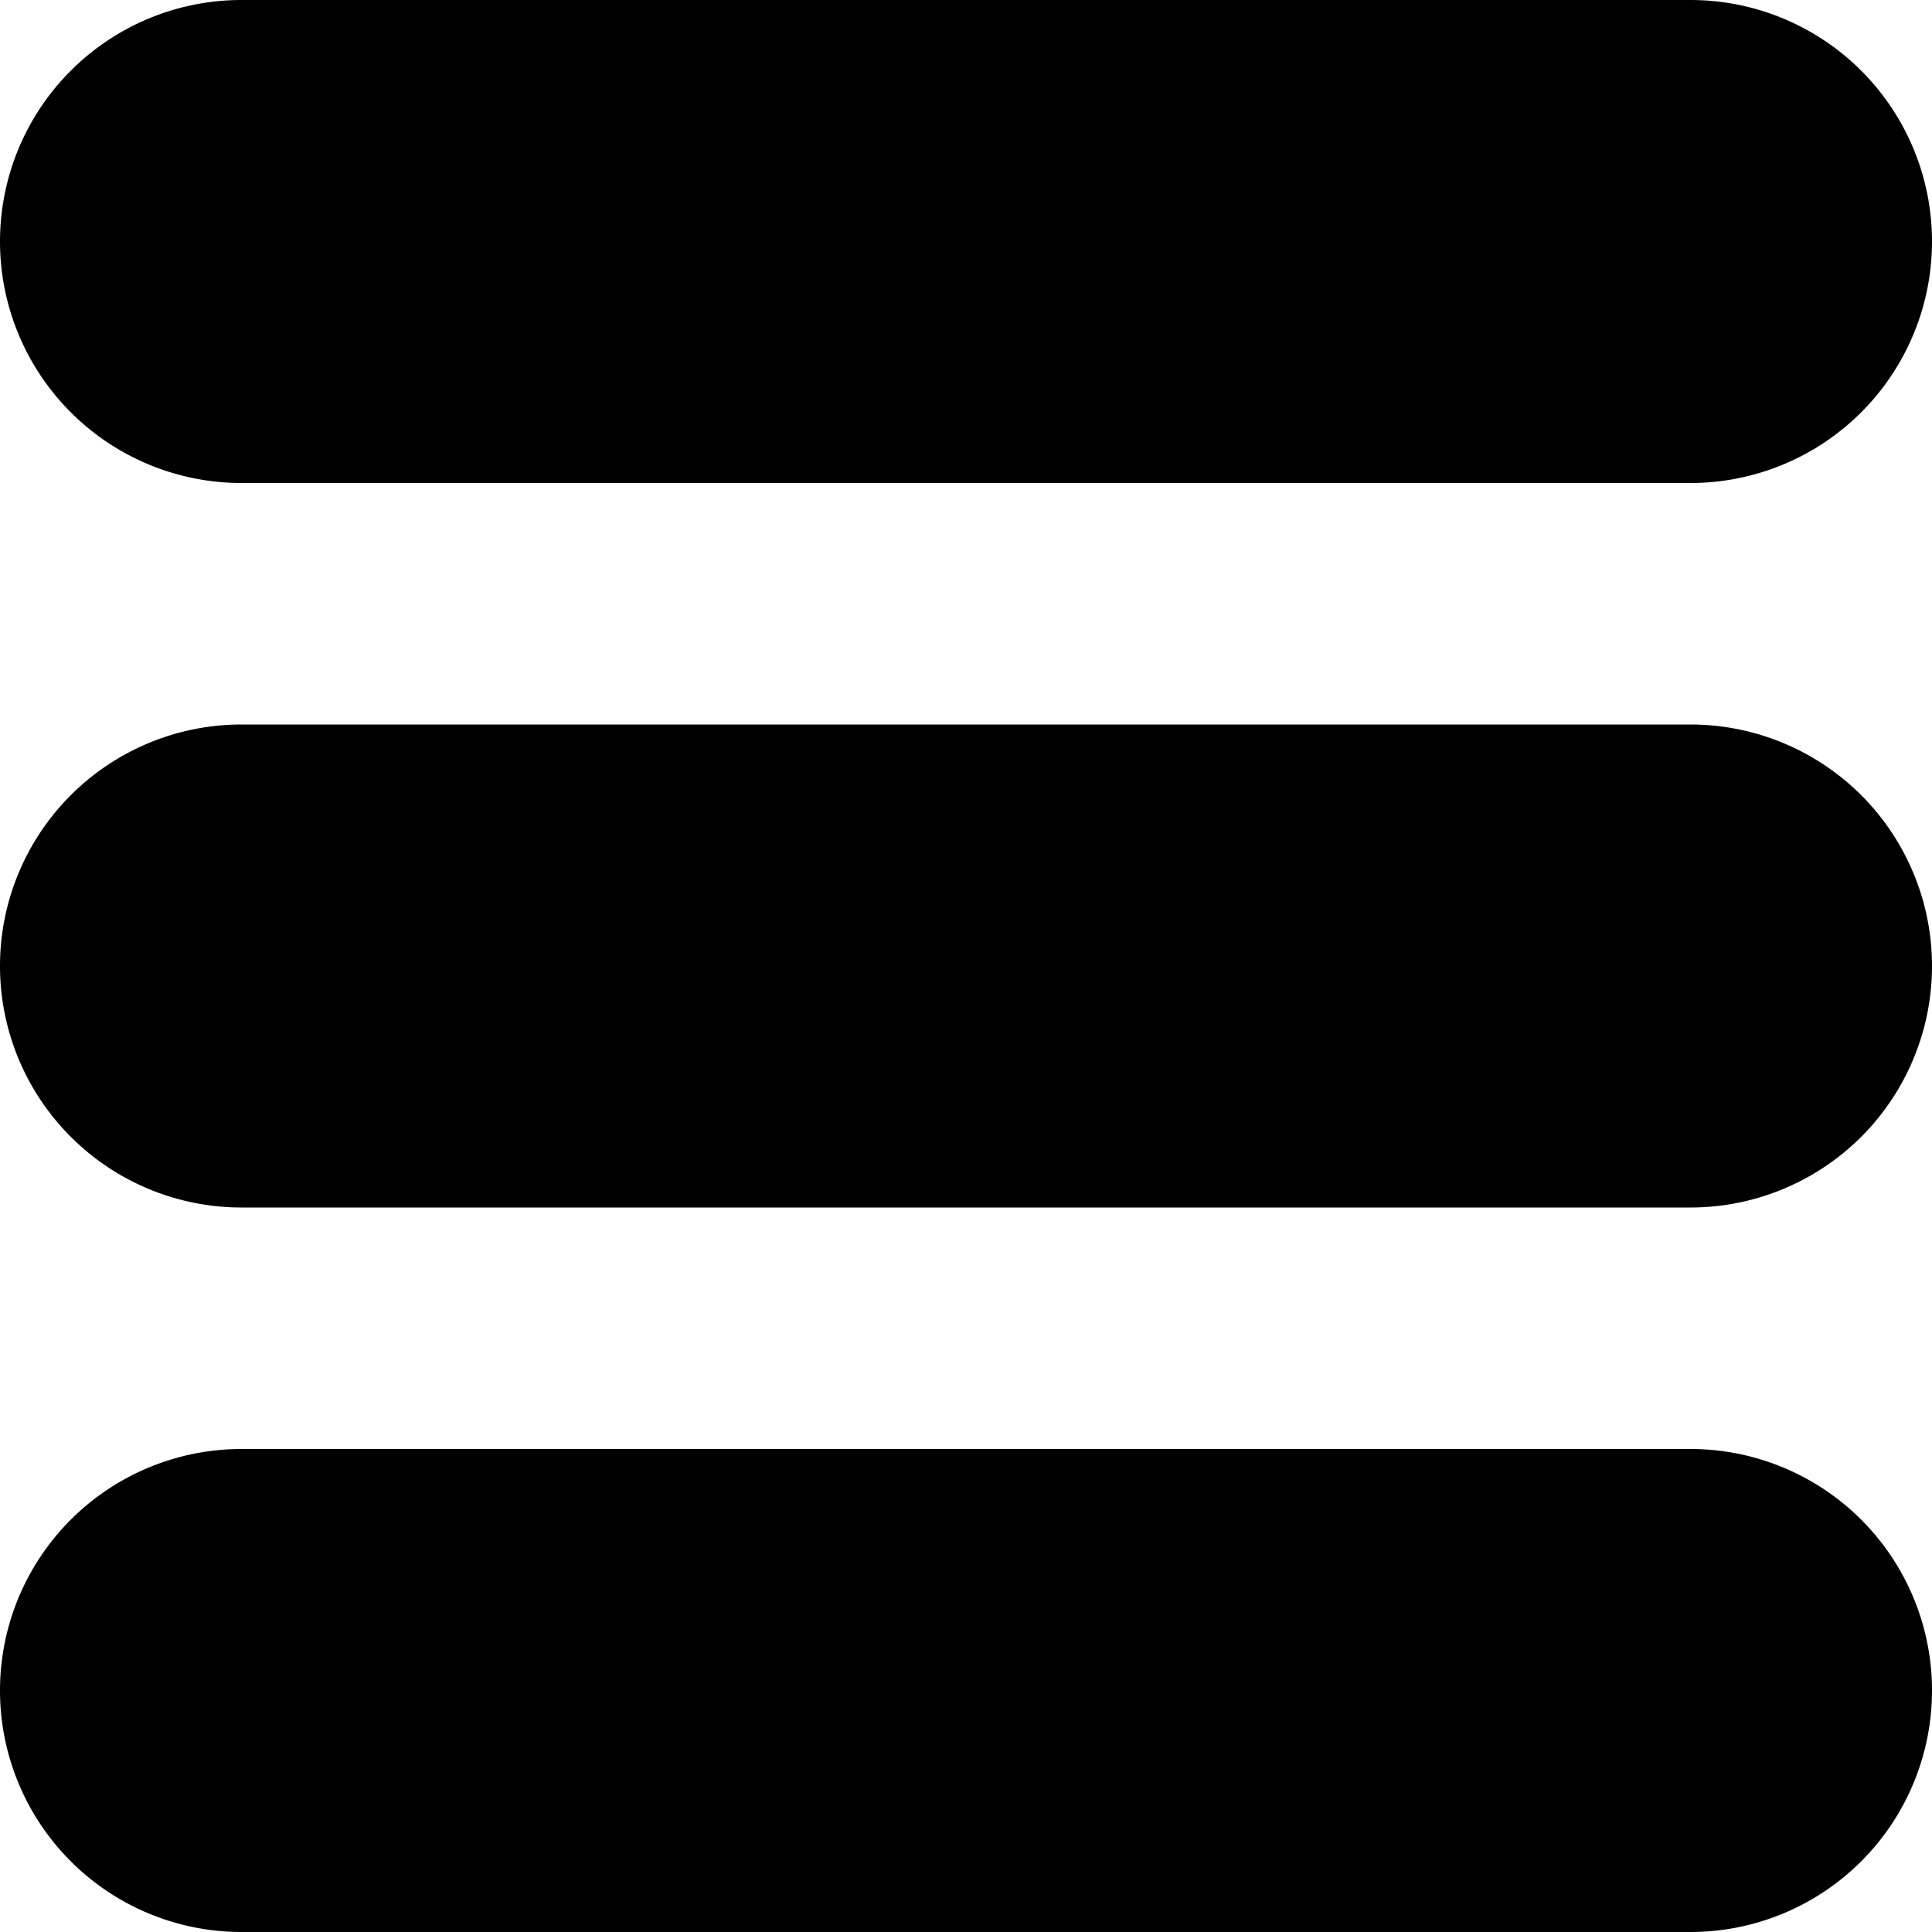 <svg xmlns="http://www.w3.org/2000/svg" xmlns:xlink="http://www.w3.org/1999/xlink" width="16" height="16" viewBox="0 0 16 16"><svg data-name="Layer 1" viewBox="0 0 16 16" width="16" height="16" id="menu_lines" y="0"><title>menu_lines</title><path d="M2 4a2 2 0 0 1 0-4h12a2 2 0 0 1 0 4zM2 10a2 2 0 0 1 0-4h12a2 2 0 0 1 0 4zM2 16a2 2 0 0 1 0-4h12a2 2 0 0 1 0 4z"></path></svg></svg>